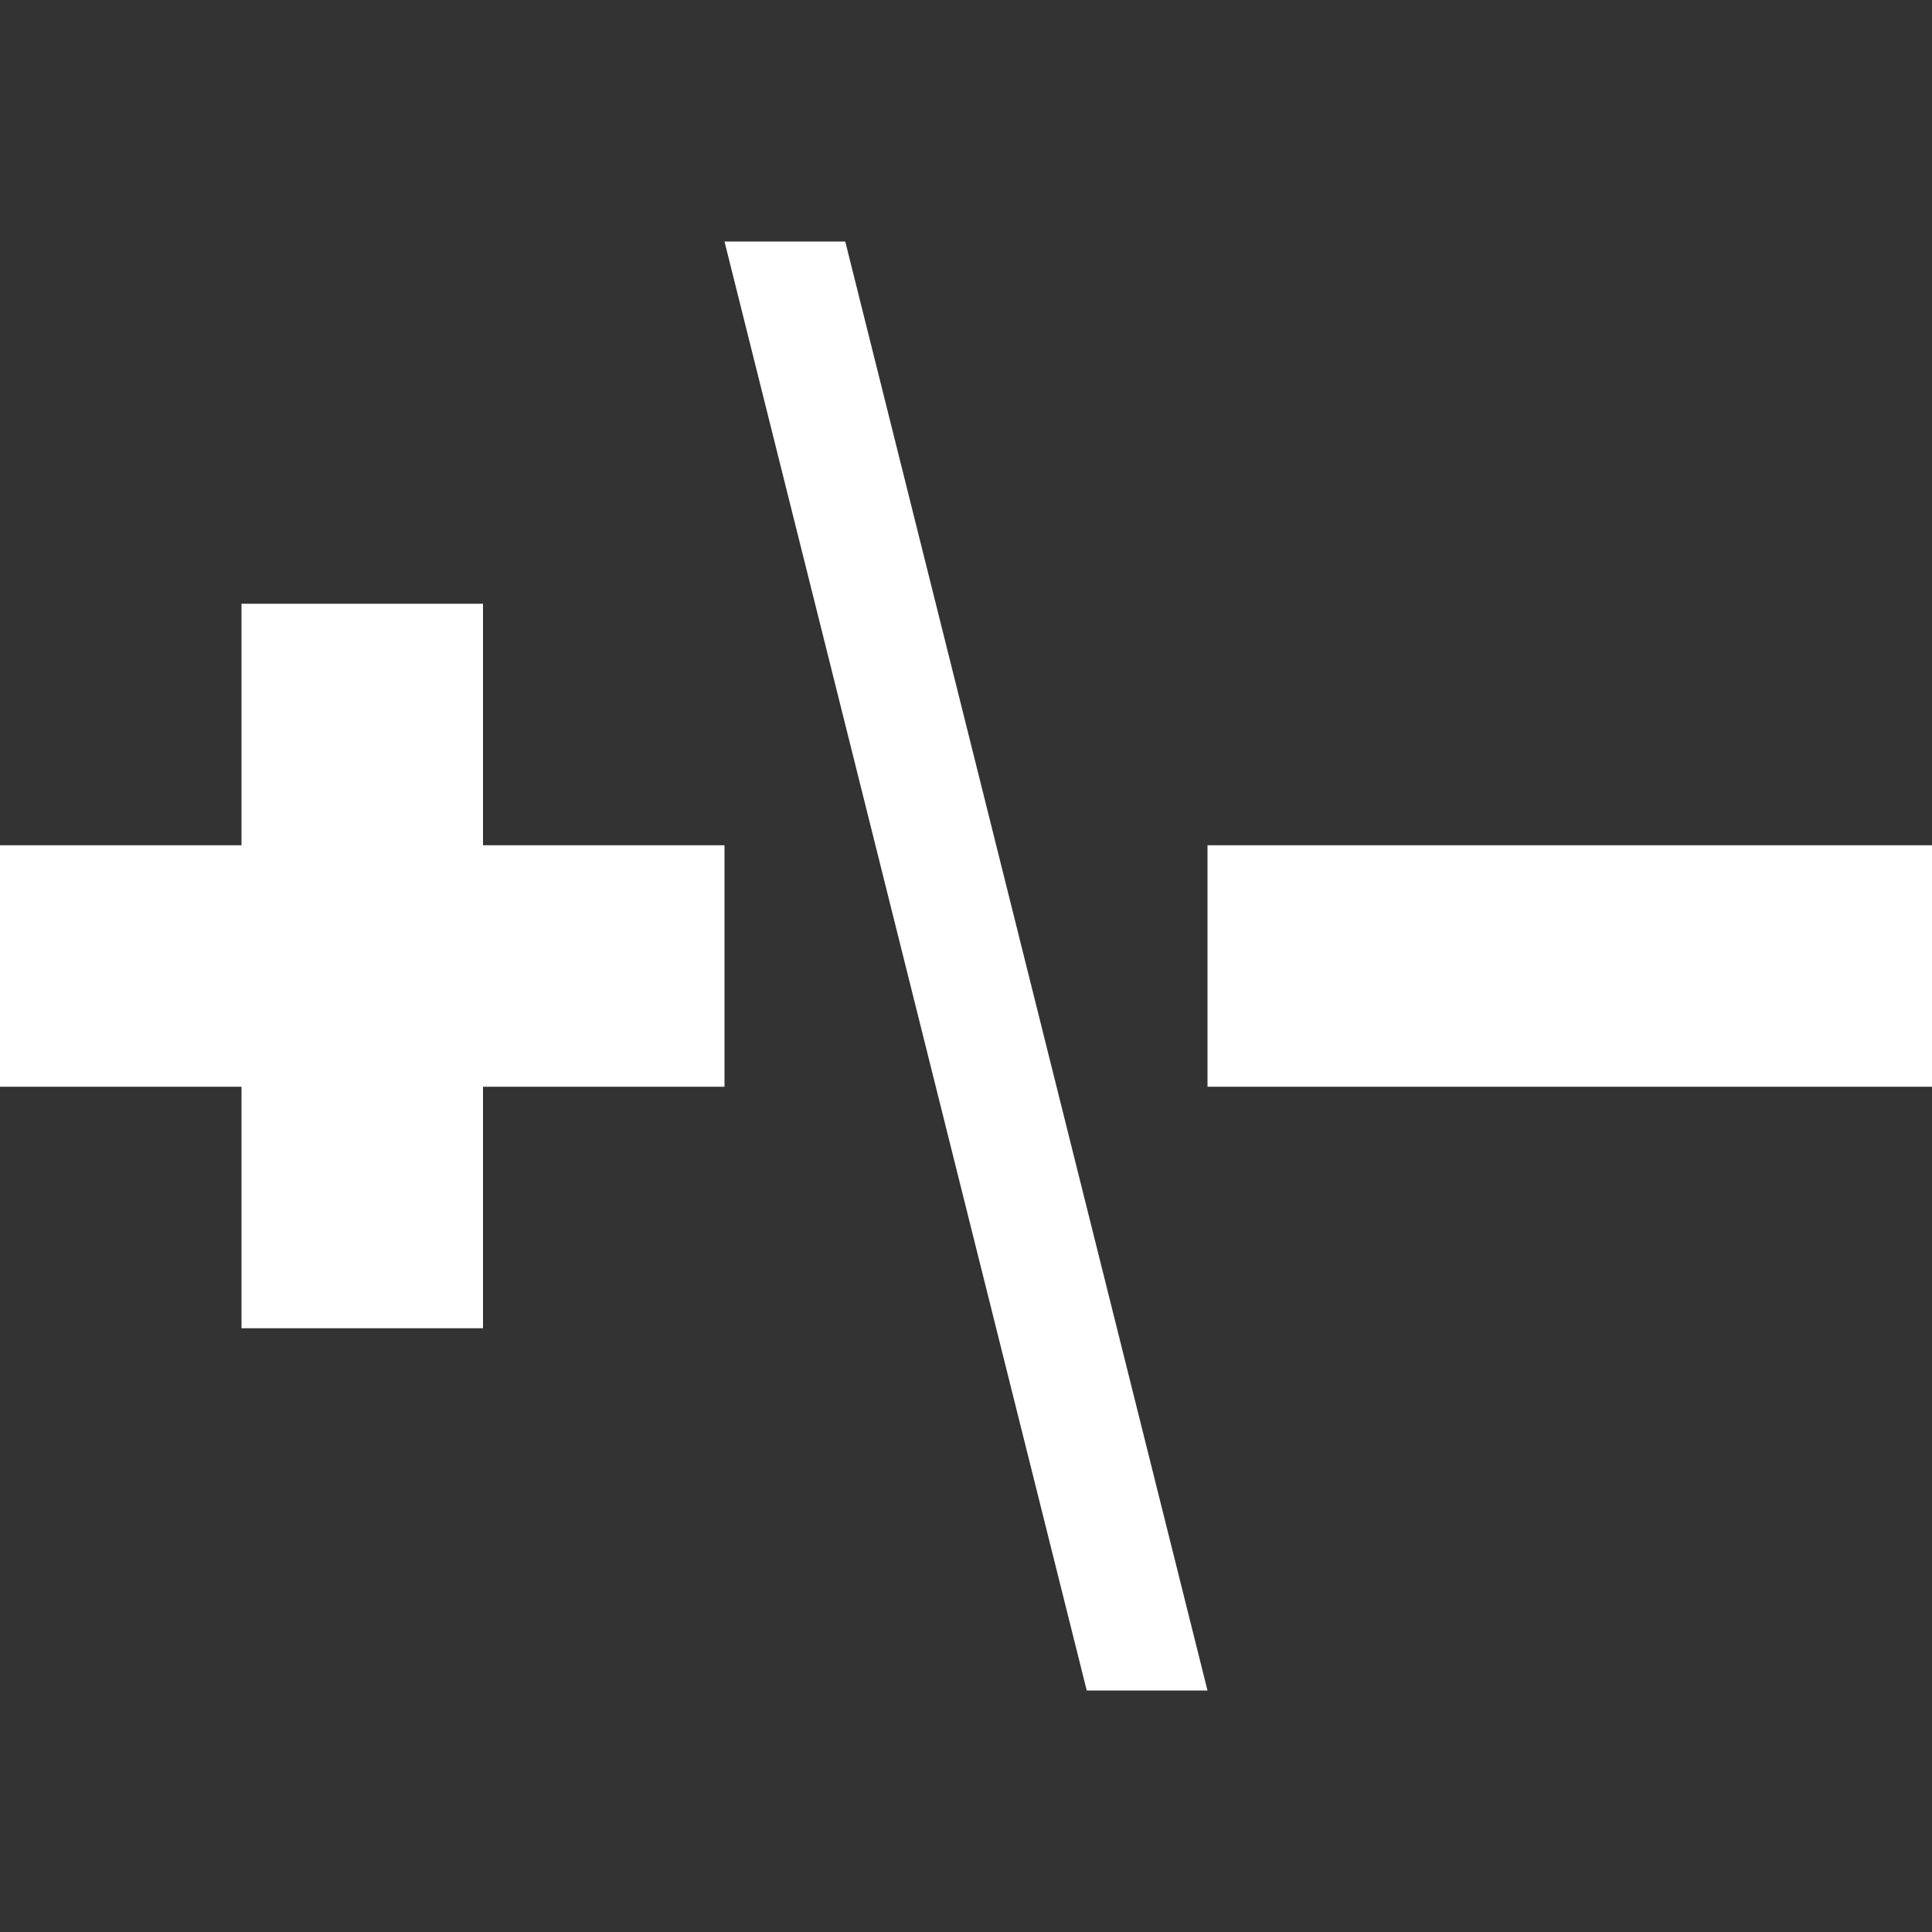 <?xml version="1.0" encoding="utf-8"?>
<!-- Generated by IcoMoon.io -->
<!DOCTYPE svg PUBLIC "-//W3C//DTD SVG 1.1//EN" "http://www.w3.org/Graphics/SVG/1.1/DTD/svg11.dtd">
<svg version="1.1" xmlns="http://www.w3.org/2000/svg" xmlns:xlink="http://www.w3.org/1999/xlink" width="16" height="16" viewBox="0 0 16 16">
<rect x="0" y="0" width="16" height="16" fill="#333333" stroke="none"/>
<path fill="#FFFFFF" d="M10 7h6v2h-6v-2z"></path>
<path fill="#FFFFFF" d="M4 5h-2v2h-2v2h2v2h2v-2h2v-2h-2z"></path>
<path fill="#FFFFFF" d="M6 2l3 12h1l-3-12z"></path>
</svg>
